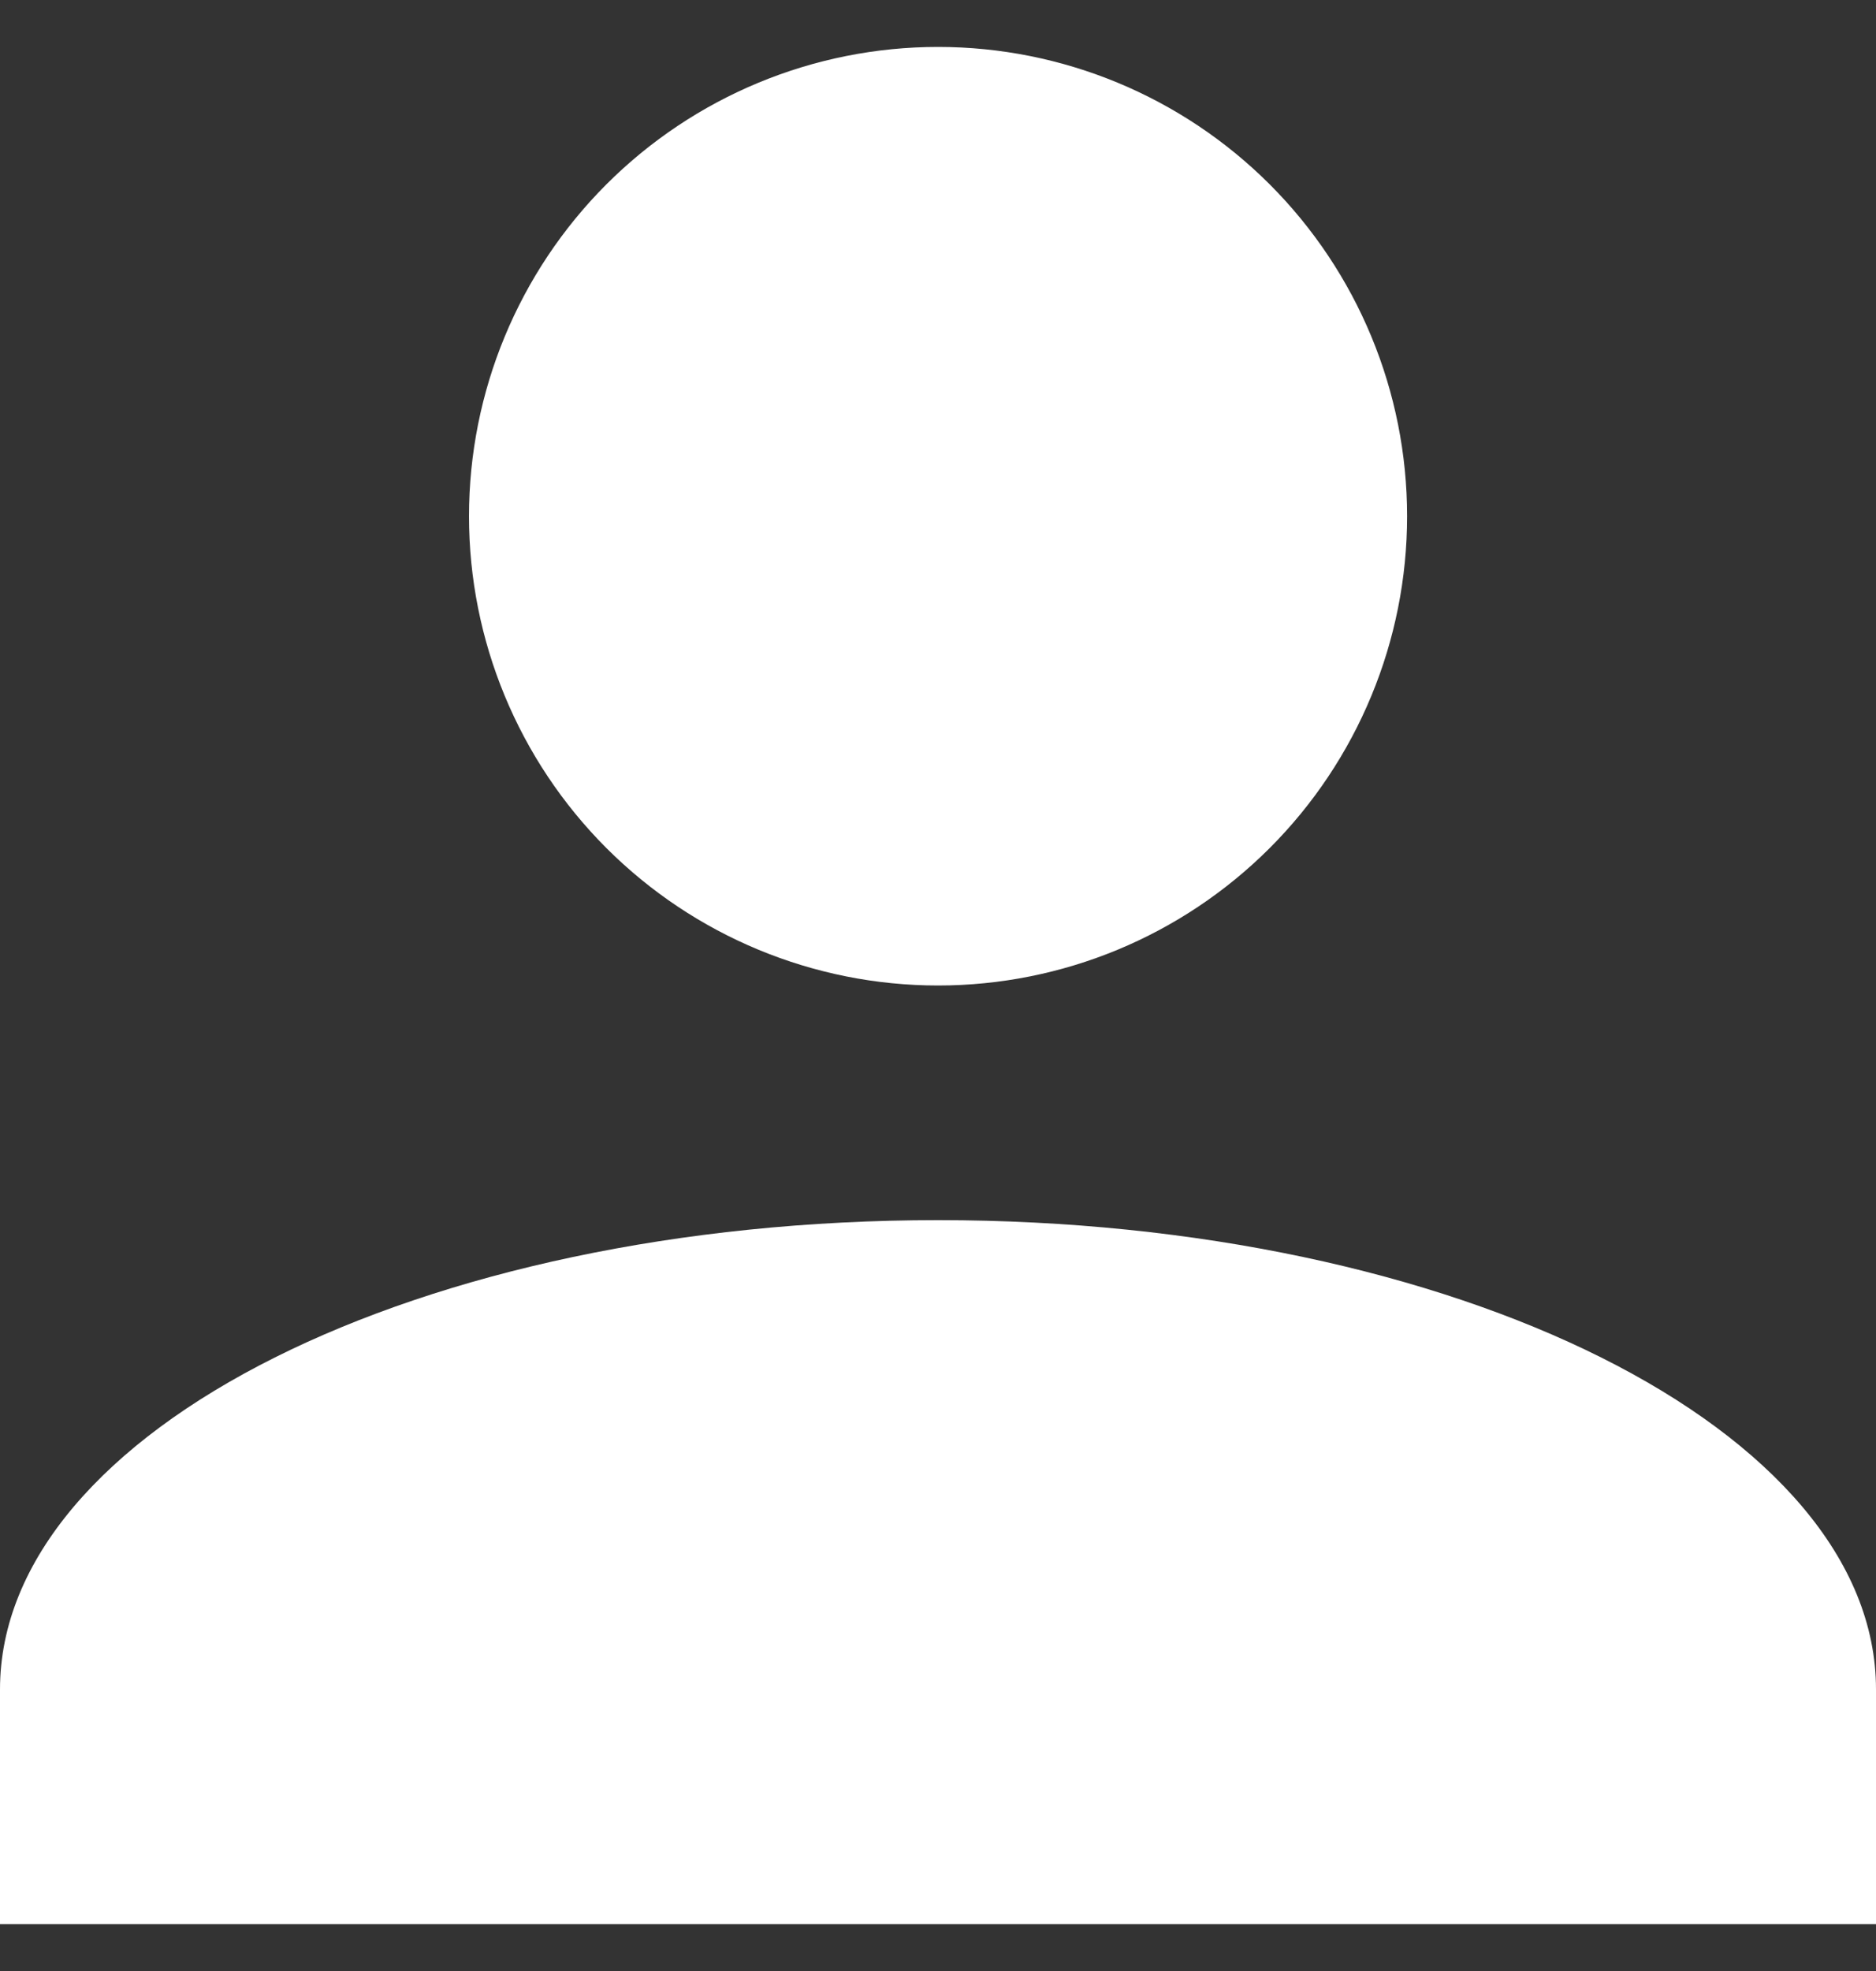 <svg width="20" height="21" viewBox="0 0 20 21" fill="none" xmlns="http://www.w3.org/2000/svg">
<rect x="0" y="0" width="20" height="21" fill="#333333" stroke="none"/>
<path d="M10.001 0.5C11.327 0.5 12.598 1.027 13.536 1.964C14.474 2.902 15.001 4.174 15.001 5.5C15.001 6.826 14.474 8.098 13.536 9.036C12.598 9.973 11.327 10.5 10.001 10.5C8.674 10.5 7.403 9.973 6.465 9.036C5.527 8.098 5 6.826 5 5.5C5 4.174 5.527 2.902 6.465 1.964C7.403 1.027 8.674 0.5 10.001 0.5ZM10.001 13C15.525 13 20 15.238 20 18V20.5H0V18C0 15.238 4.475 13 10.001 13Z" fill="white"/>
</svg>

